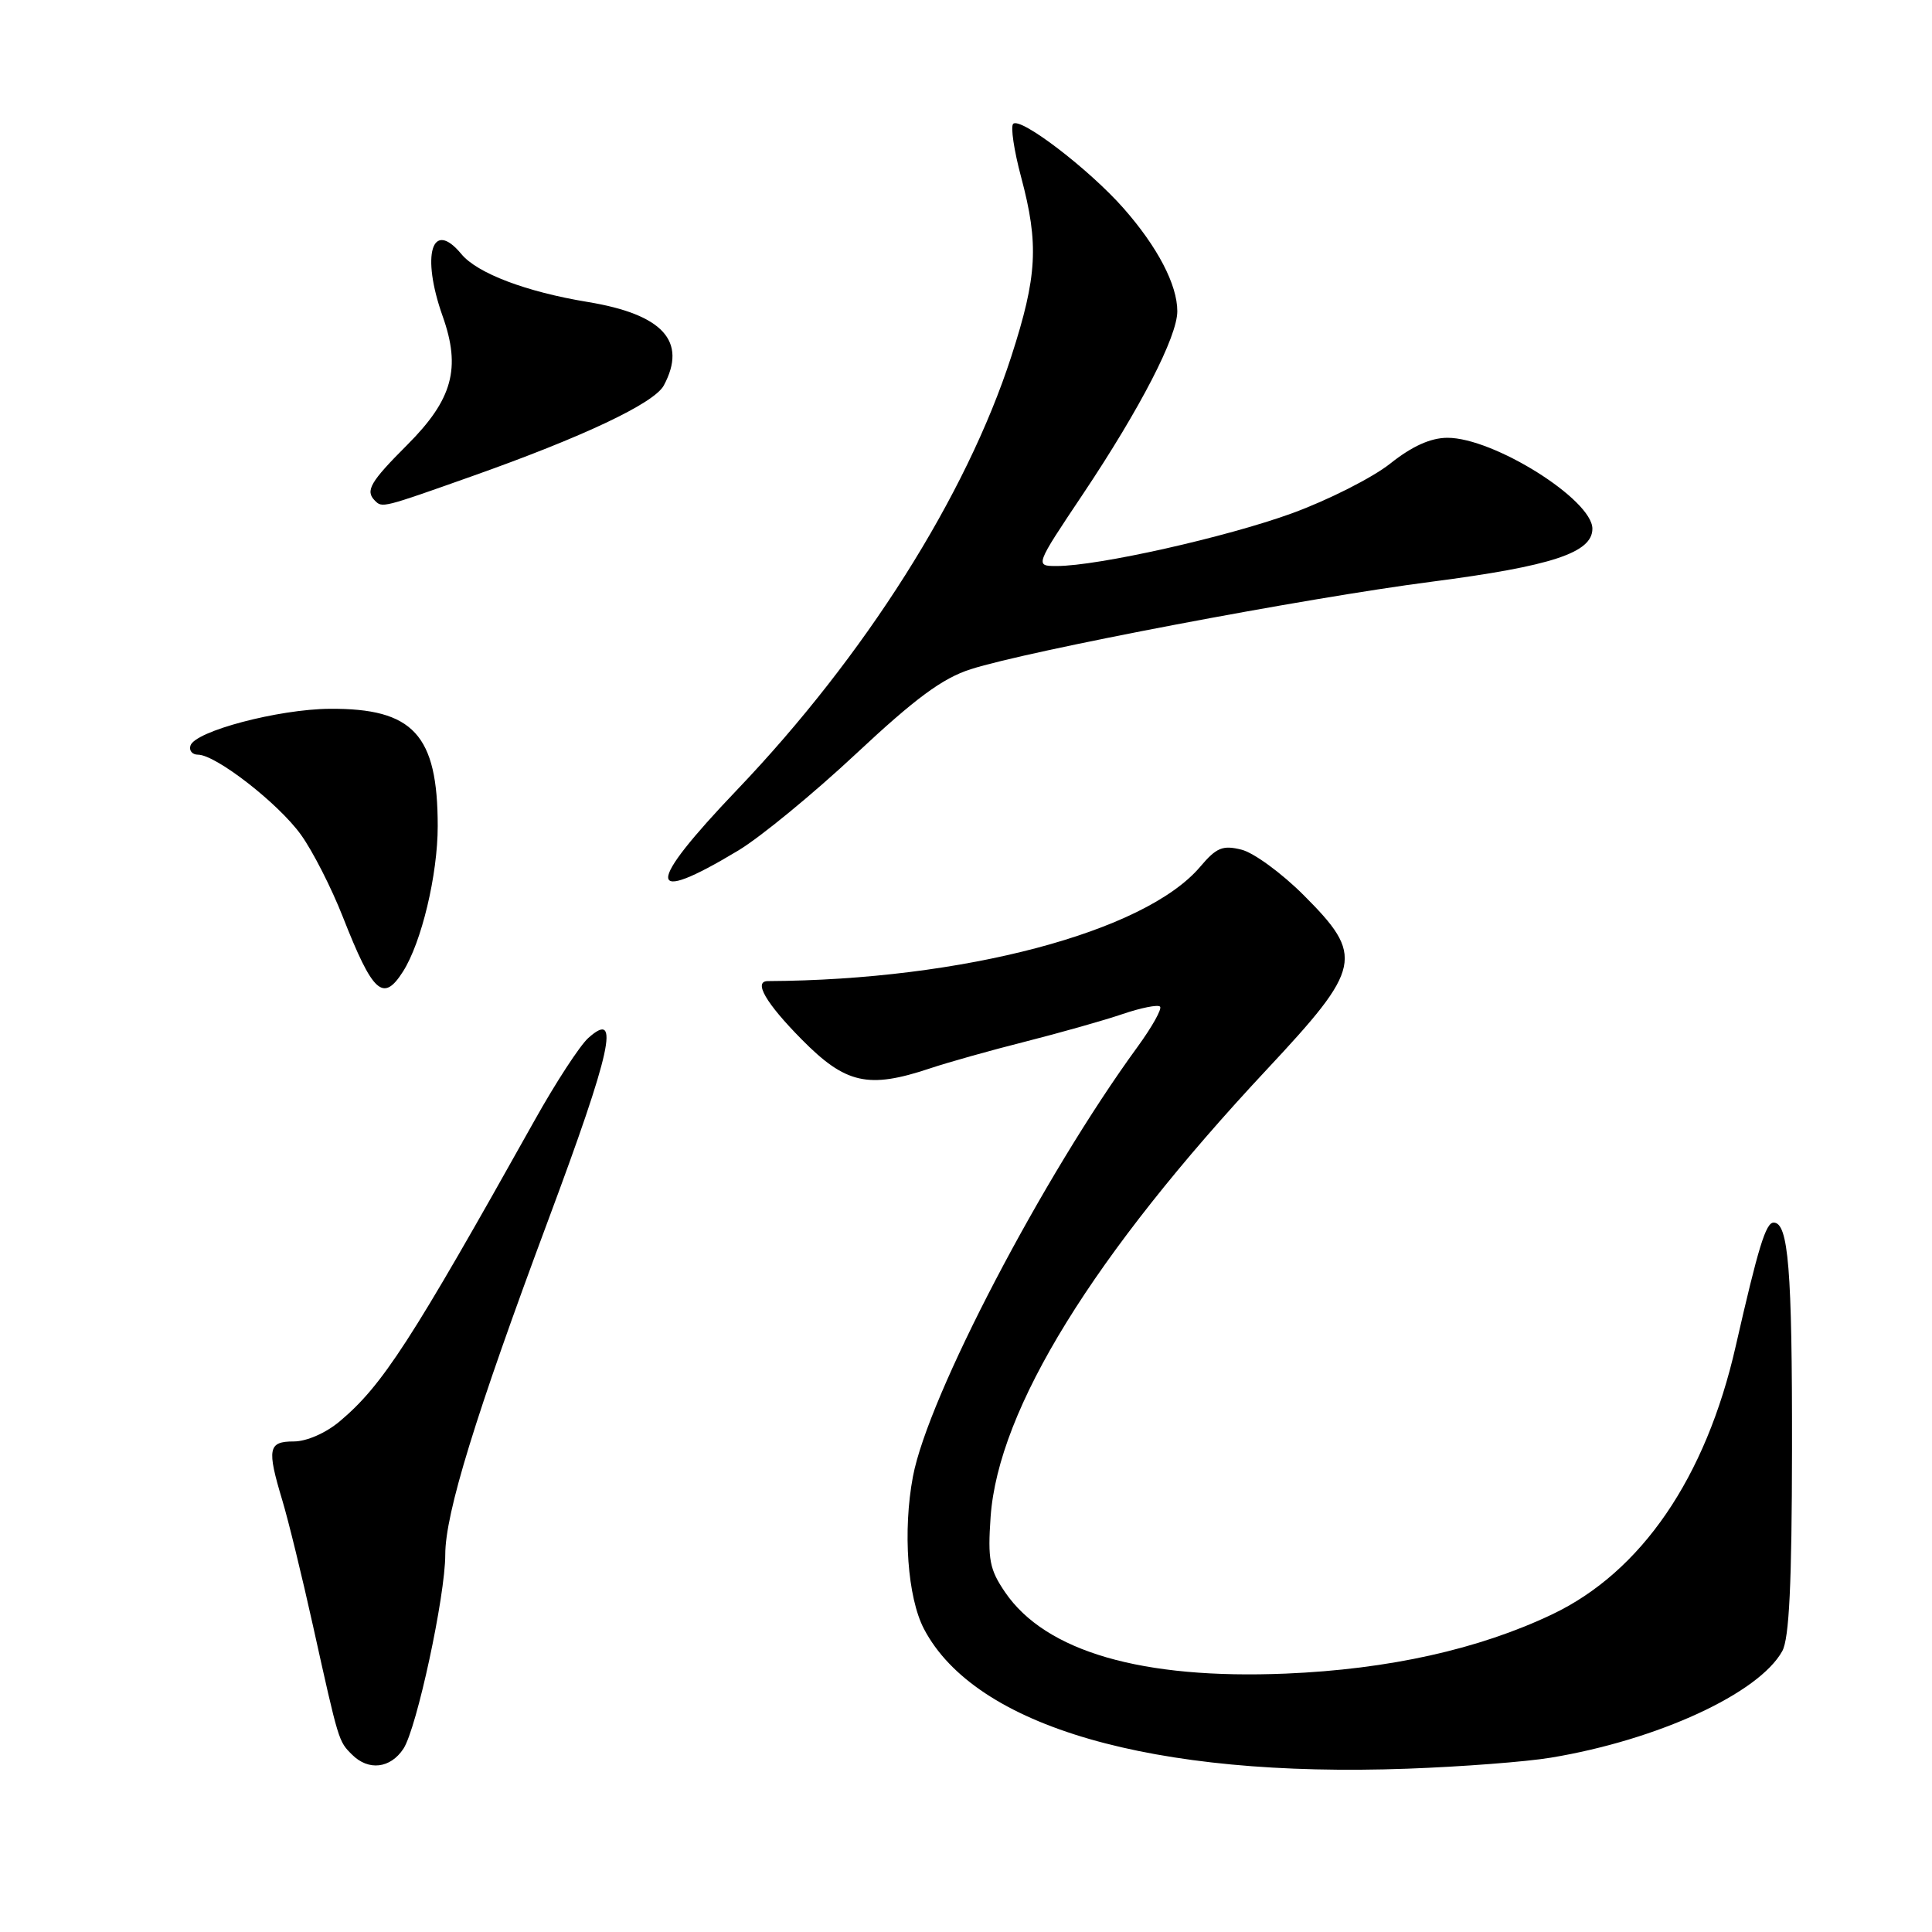 <?xml version="1.0" encoding="UTF-8" standalone="no"?>
<!DOCTYPE svg PUBLIC "-//W3C//DTD SVG 1.1//EN" "http://www.w3.org/Graphics/SVG/1.1/DTD/svg11.dtd" >
<svg xmlns="http://www.w3.org/2000/svg" xmlns:xlink="http://www.w3.org/1999/xlink" version="1.1" viewBox="0 0 256 256">
 <g >
 <path fill="currentColor"
d=" M 205.50 232.90 C 219.67 230.55 233.05 224.39 236.16 218.78 C 237.08 217.12 237.43 209.82 237.45 192.00 C 237.48 168.21 236.97 162.00 235.02 162.00 C 233.98 162.00 232.99 165.22 229.99 178.38 C 226.03 195.82 217.49 208.29 205.65 213.92 C 195.94 218.54 184.02 221.19 170.38 221.76 C 151.32 222.55 138.55 218.85 133.18 210.98 C 131.12 207.96 130.87 206.64 131.26 201.00 C 132.27 186.70 144.86 166.31 167.89 141.68 C 180.49 128.20 180.81 126.68 172.73 118.60 C 169.83 115.70 166.14 113.00 164.52 112.59 C 162.01 111.96 161.19 112.30 159.03 114.85 C 151.71 123.49 127.61 129.87 101.75 130.00 C 99.79 130.01 101.47 132.91 106.22 137.72 C 112.05 143.63 115.04 144.30 123.22 141.57 C 125.57 140.78 131.26 139.18 135.86 138.02 C 140.46 136.85 146.24 135.22 148.71 134.38 C 151.17 133.54 153.43 133.09 153.71 133.38 C 154.00 133.67 152.66 136.06 150.74 138.70 C 138.21 155.88 122.98 185.00 120.97 195.64 C 119.61 202.85 120.25 211.67 122.43 215.84 C 129.23 228.80 152.69 235.59 186.50 234.36 C 193.65 234.10 202.20 233.45 205.50 232.90 Z  M 53.46 231.71 C 55.22 229.02 59.00 211.48 59.00 206.00 C 59.00 200.52 62.99 187.57 72.64 161.68 C 81.03 139.19 82.25 133.66 77.93 137.56 C 76.82 138.57 73.62 143.47 70.84 148.45 C 54.40 177.83 50.69 183.56 45.01 188.34 C 43.16 189.89 40.63 191.00 38.92 191.00 C 35.53 191.00 35.35 191.96 37.41 198.81 C 38.19 201.39 40.03 208.90 41.49 215.50 C 44.89 230.82 44.85 230.71 46.64 232.49 C 48.82 234.68 51.73 234.34 53.46 231.71 Z  M 53.39 128.75 C 55.85 124.90 58.00 115.91 58.00 109.47 C 58.00 97.35 54.77 93.84 43.68 93.92 C 36.89 93.97 25.87 96.88 25.24 98.79 C 25.02 99.45 25.47 100.00 26.24 100.00 C 28.59 100.00 36.89 106.45 39.87 110.60 C 41.42 112.74 43.92 117.65 45.43 121.50 C 49.41 131.62 50.77 132.86 53.39 128.75 Z  M 97.82 112.70 C 100.75 110.94 107.77 105.17 113.43 99.88 C 121.30 92.52 124.87 89.88 128.61 88.68 C 136.31 86.21 172.98 79.24 189.70 77.08 C 205.62 75.01 211.00 73.24 211.00 70.06 C 211.00 66.21 197.91 57.99 191.78 58.01 C 189.56 58.02 187.11 59.12 184.21 61.43 C 181.85 63.30 176.00 66.26 171.21 68.01 C 162.47 71.19 145.46 75.00 140.03 75.00 C 137.12 75.00 137.12 75.00 143.51 65.45 C 151.11 54.08 156.00 44.60 156.00 41.24 C 156.00 37.73 153.38 32.71 148.87 27.59 C 144.32 22.43 135.21 15.46 134.25 16.41 C 133.89 16.77 134.36 19.94 135.30 23.45 C 137.68 32.36 137.44 36.61 134.00 47.24 C 128.03 65.69 114.59 86.93 97.69 104.63 C 85.44 117.46 85.48 120.12 97.82 112.70 Z  M 62.52 63.11 C 77.29 57.88 86.70 53.43 87.96 51.07 C 91.09 45.22 87.84 41.65 77.86 40.01 C 69.72 38.67 63.23 36.21 61.13 33.66 C 57.23 28.95 55.78 33.79 58.65 41.89 C 61.11 48.80 59.97 52.93 53.96 58.95 C 49.06 63.85 48.37 65.03 49.67 66.33 C 50.65 67.32 50.64 67.32 62.52 63.11 Z "/>
</g>
</svg>